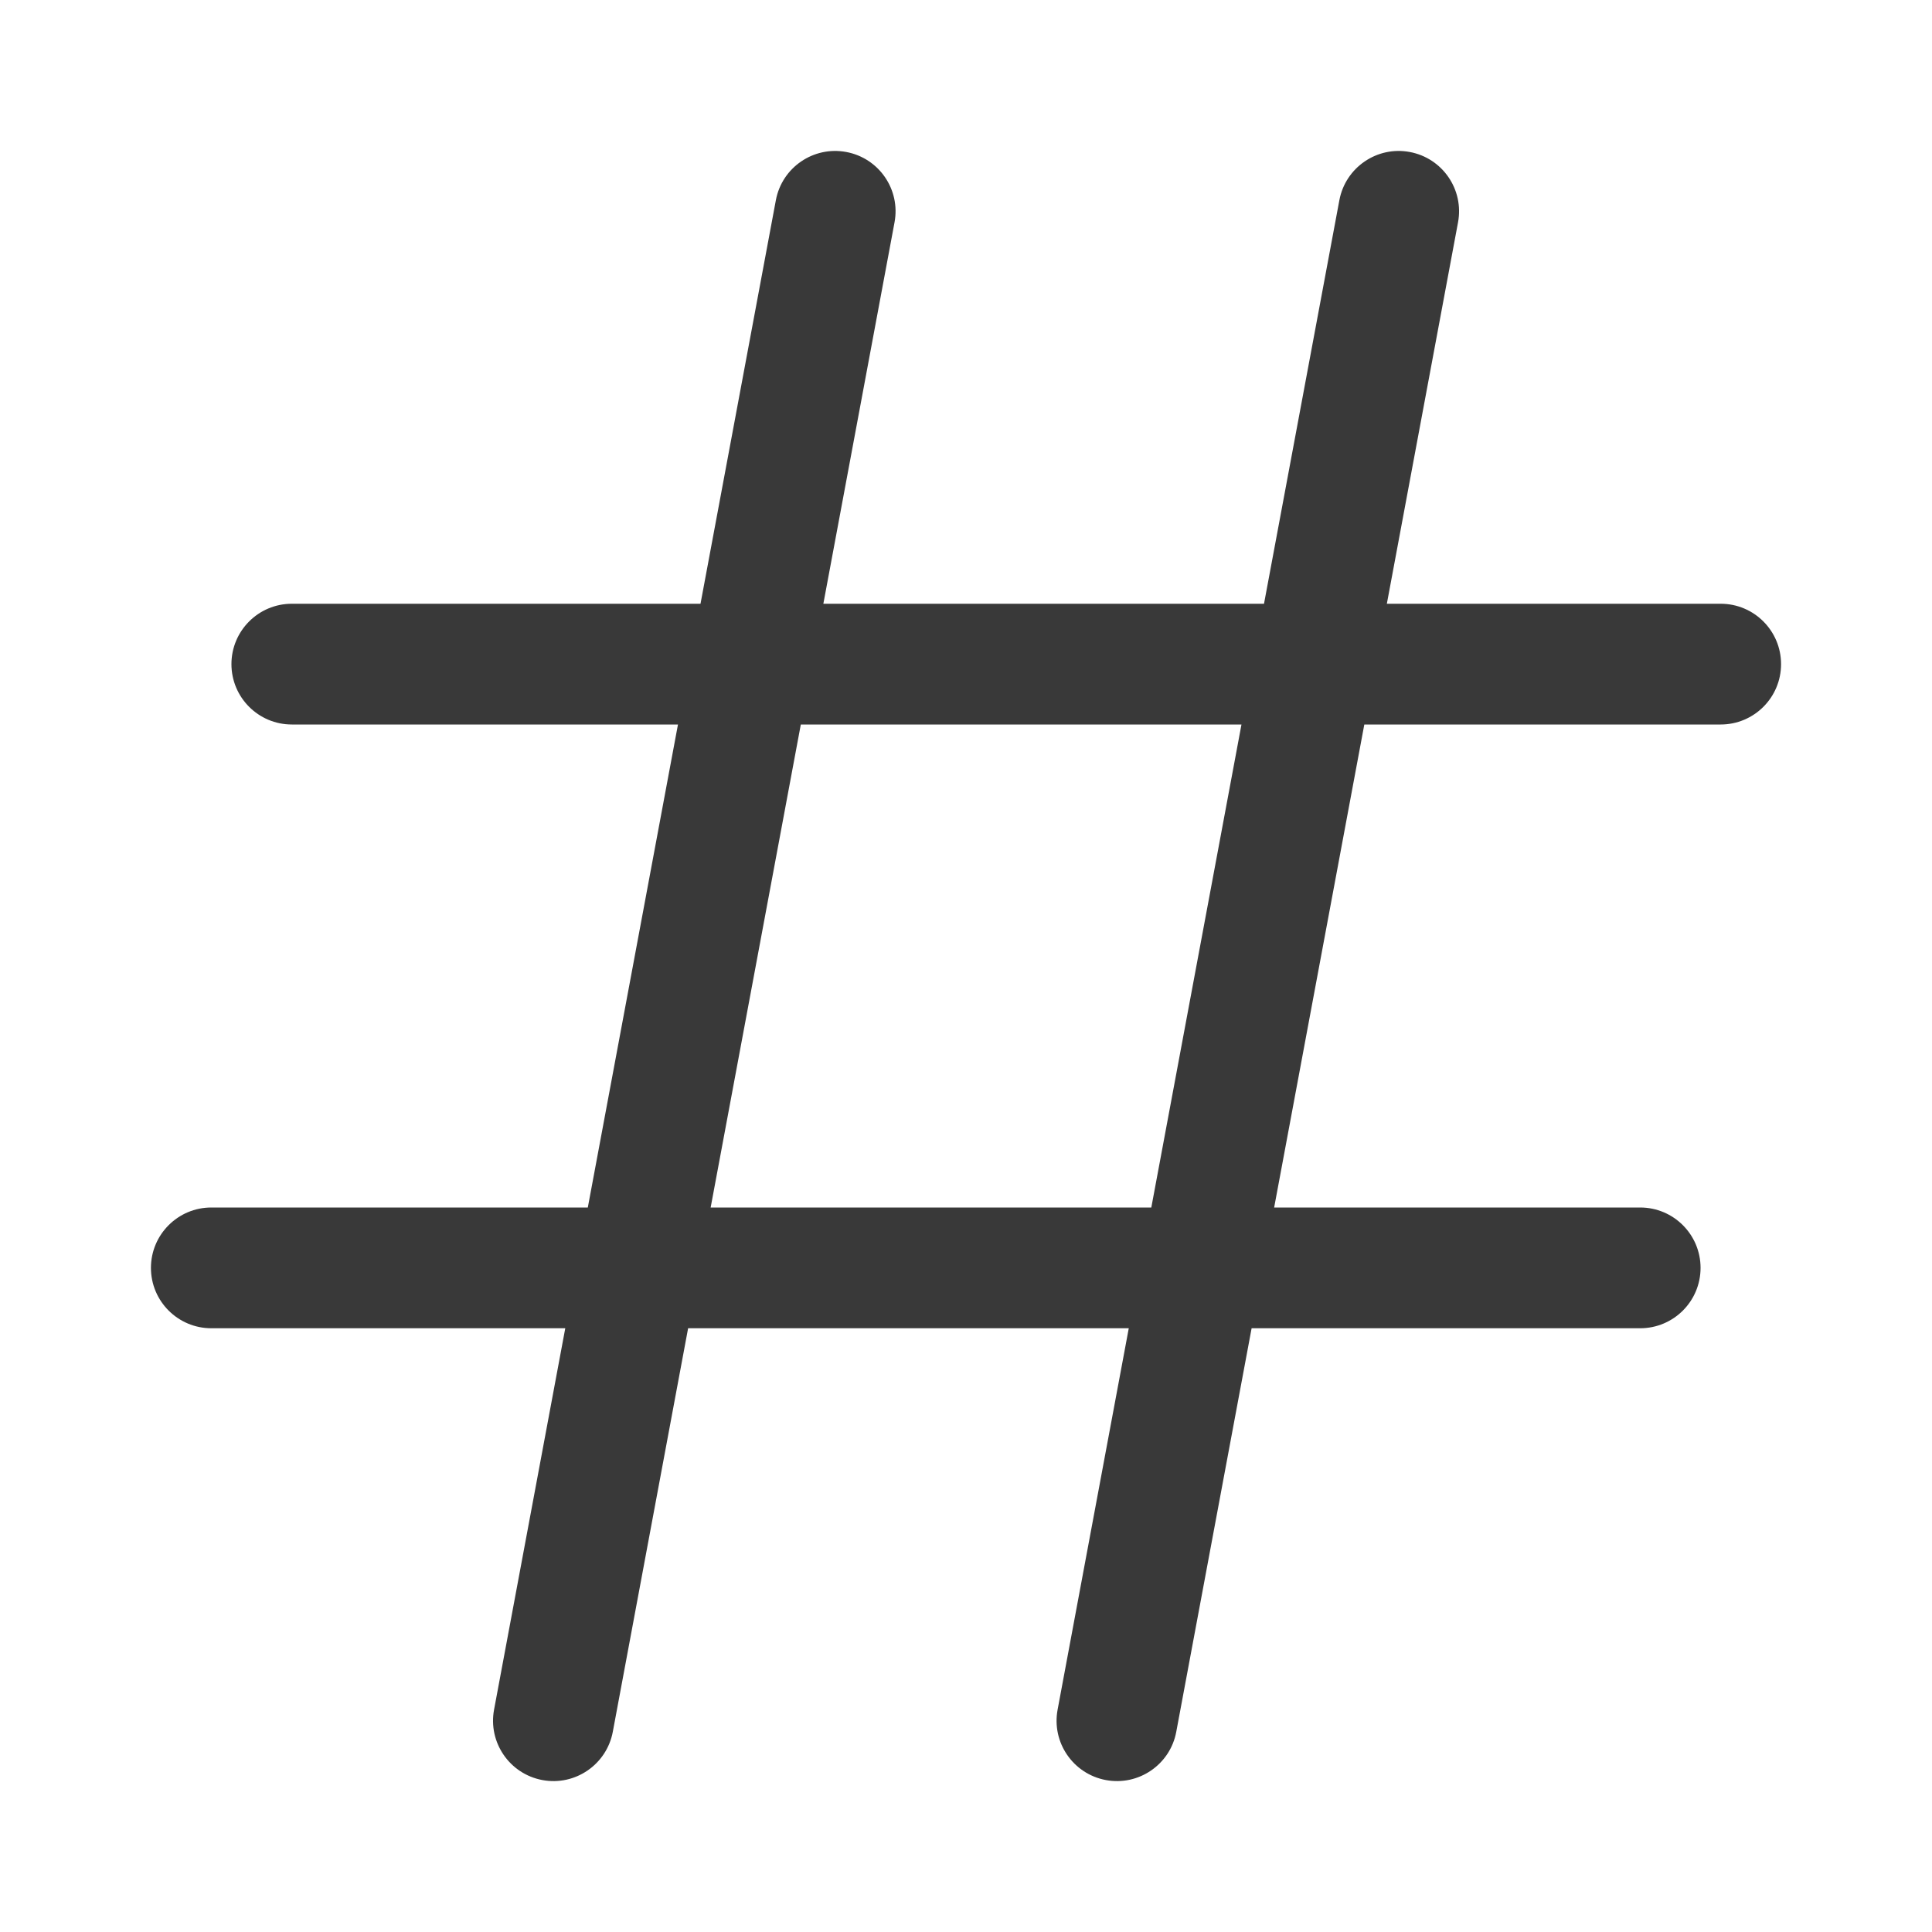<svg xmlns="http://www.w3.org/2000/svg" width="48" height="48" viewBox="0 0 48 48" fill="#393939">
<path d="M22.224 5.526C22.377 4.711 21.84 3.928 21.025 3.776C20.211 3.624 19.427 4.161 19.276 4.975L17.404 15H7.25C6.422 15 5.75 15.672 5.75 16.5C5.75 17.329 6.422 18 7.25 18H16.844L14.604 30H5.25C4.422 30 3.75 30.672 3.75 31.5C3.75 32.329 4.422 33 5.25 33H14.044L12.275 42.475C12.123 43.289 12.66 44.073 13.475 44.225C14.289 44.377 15.072 43.84 15.225 43.026L17.096 33H28.044L26.276 42.475C26.123 43.289 26.66 44.073 27.475 44.225C28.289 44.377 29.073 43.84 29.224 43.026L31.096 33H40.75C41.578 33 42.25 32.329 42.25 31.5C42.25 30.672 41.578 30 40.75 30H31.656L33.896 18H42.75C43.578 18 44.25 17.329 44.25 16.5C44.25 15.672 43.578 15 42.75 15H34.456L36.224 5.526C36.377 4.711 35.84 3.928 35.025 3.776C34.211 3.624 33.428 4.161 33.276 4.975L31.404 15H20.456L22.224 5.526ZM28.604 30H17.656L19.896 18H30.844L28.604 30Z" fill="#393939"/>
</svg>